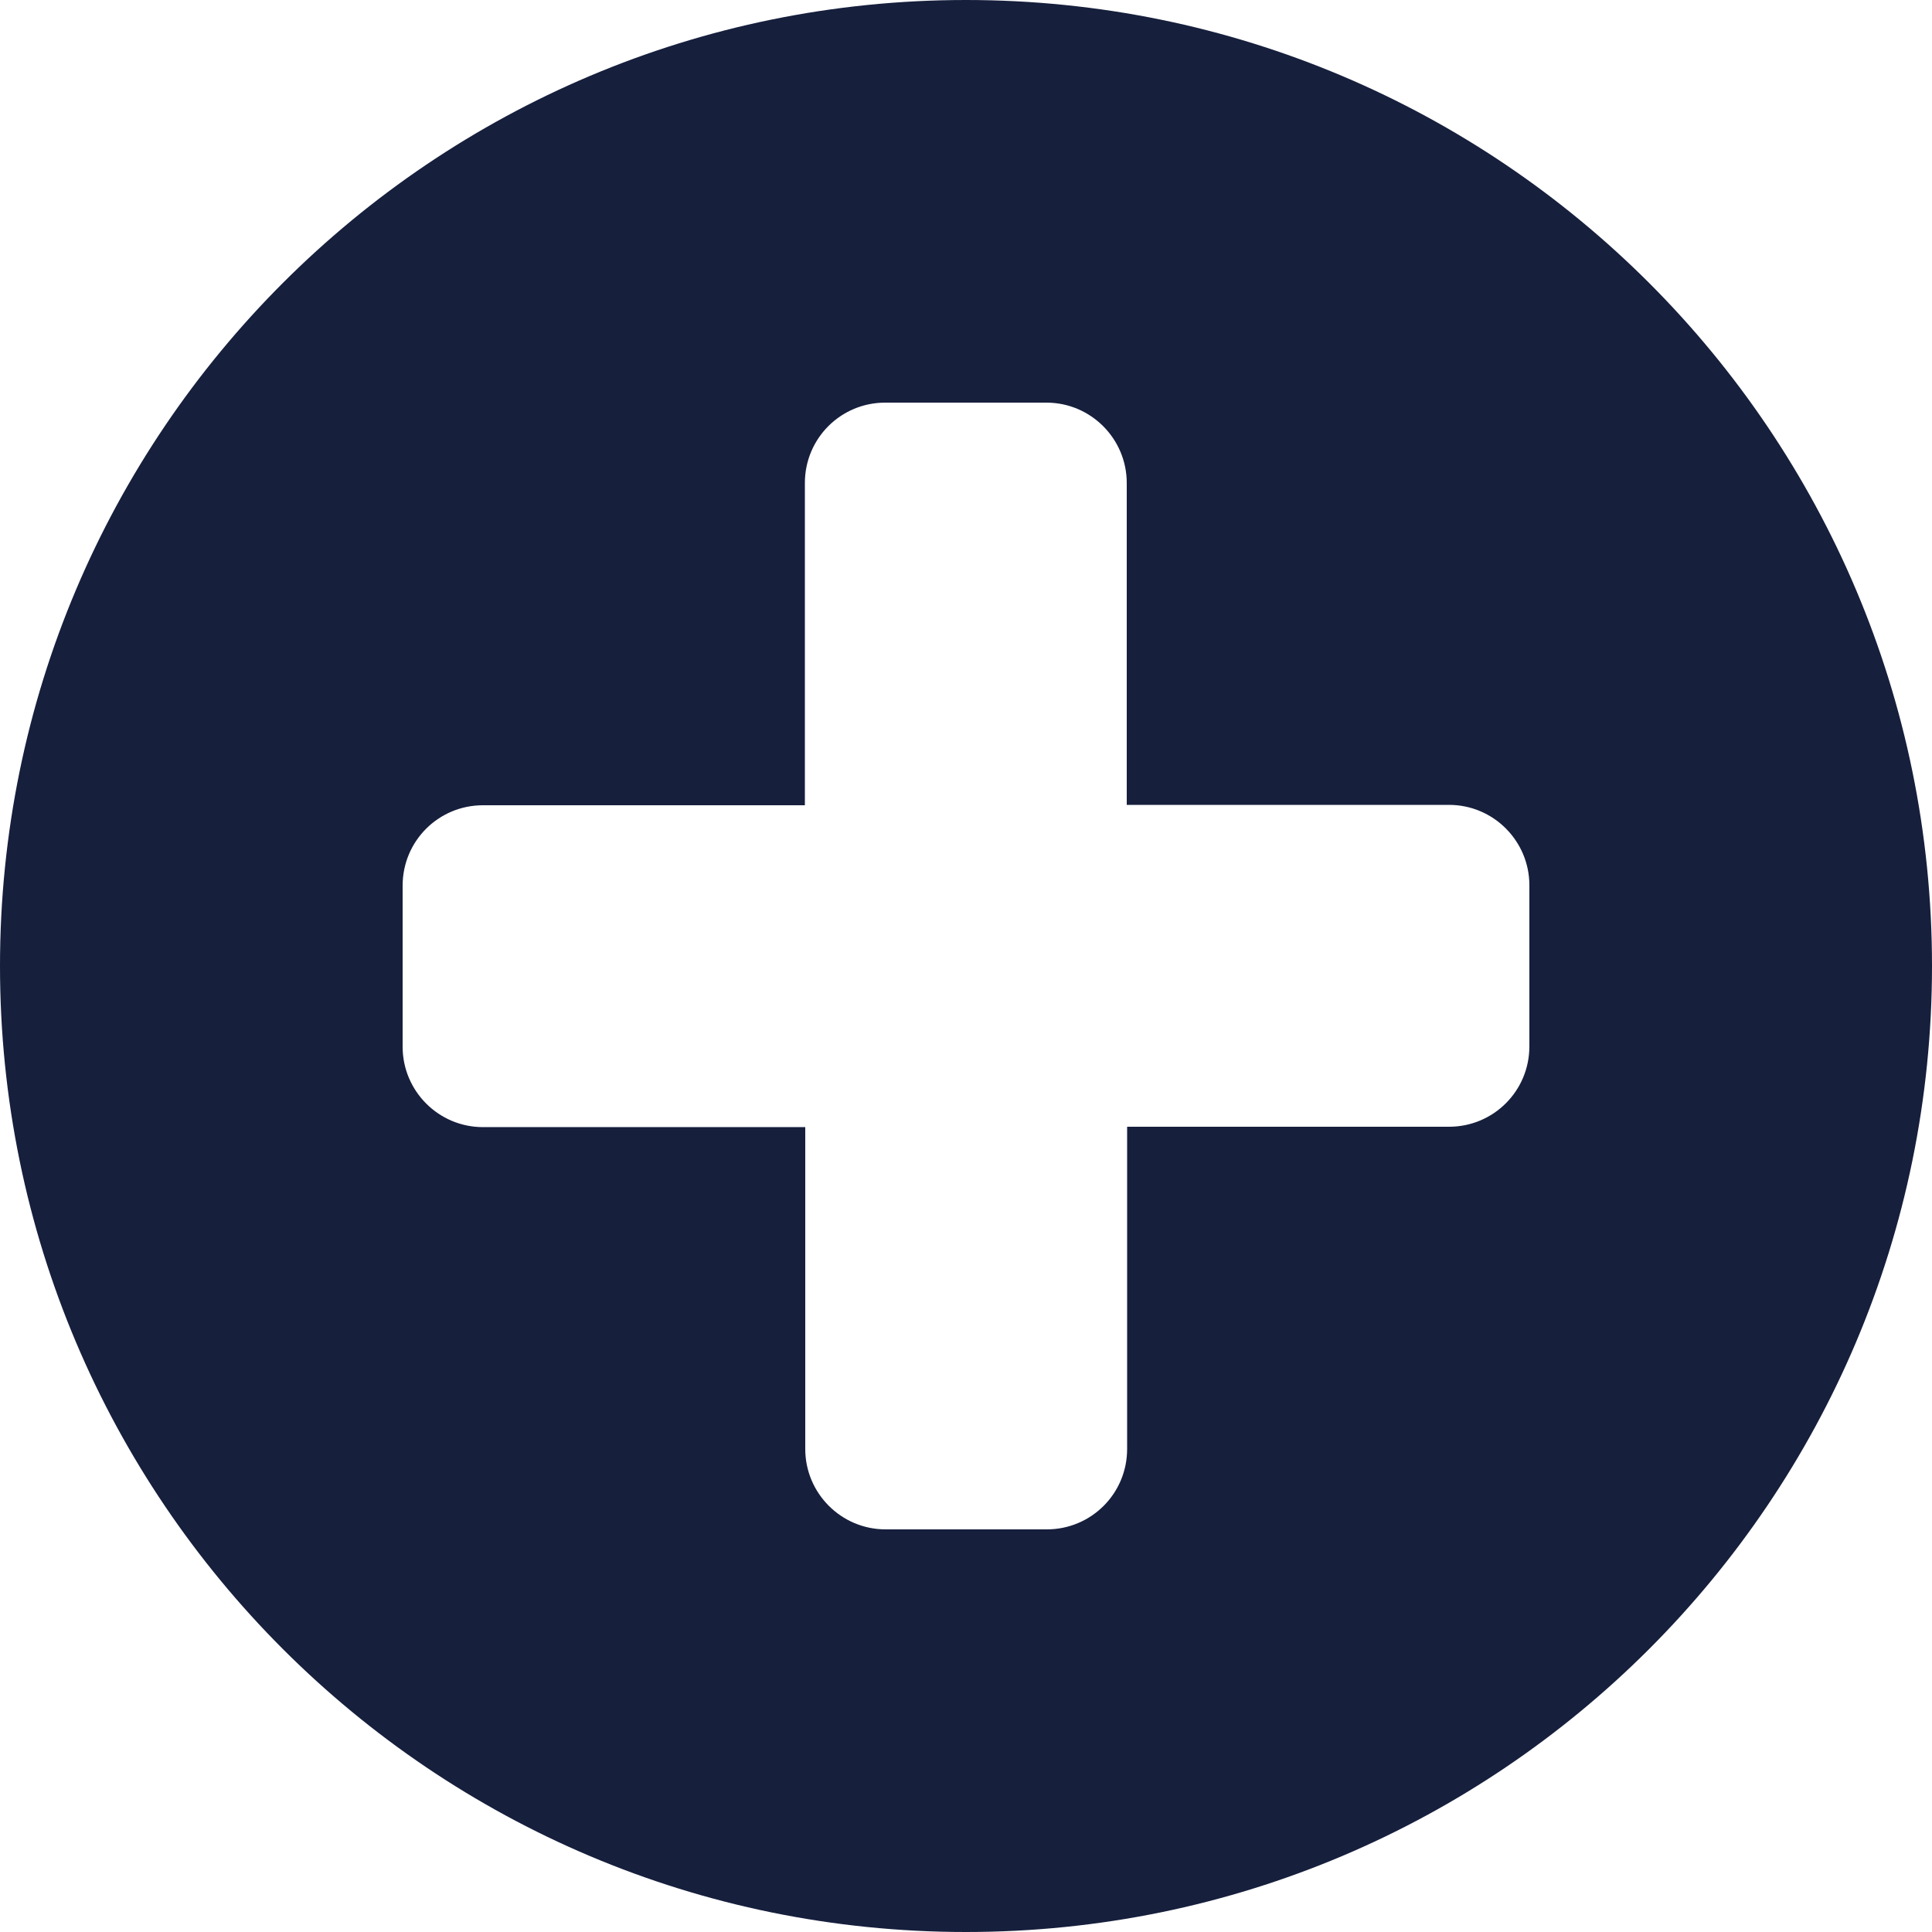 <?xml version="1.0" encoding="utf-8"?>
<!-- License: CC Attribution. Made by Mariusz Ostrowski: https://github.com/mariuszostrowski/subway -->
<svg fill="#161F3C" height="800px" width="800px" version="1.1" id="Layer_1" xmlns="http://www.w3.org/2000/svg" xmlns:xlink="http://www.w3.org/1999/xlink" 
	 viewBox="0 0 512 512" enable-background="new 0 0 512 512" xml:space="preserve">
<path d="M256,0C114.6,0,0,114.6,0,256s114.6,256,256,256s256-114.6,256-256S397.4,0,256,0z M405.3,277.3c0,11.8-9.5,21.3-21.3,21.3
	h-85.3V384c0,11.8-9.5,21.3-21.3,21.3h-42.7c-11.8,0-21.3-9.6-21.3-21.3v-85.3H128c-11.8,0-21.3-9.6-21.3-21.3v-42.7
	c0-11.8,9.5-21.3,21.3-21.3h85.3V128c0-11.8,9.5-21.3,21.3-21.3h42.7c11.8,0,21.3,9.6,21.3,21.3v85.3H384c11.8,0,21.3,9.6,21.3,21.3
	V277.3z"/>
</svg>
<!-- https://www.svgviewer.dev/s/407457/add -->